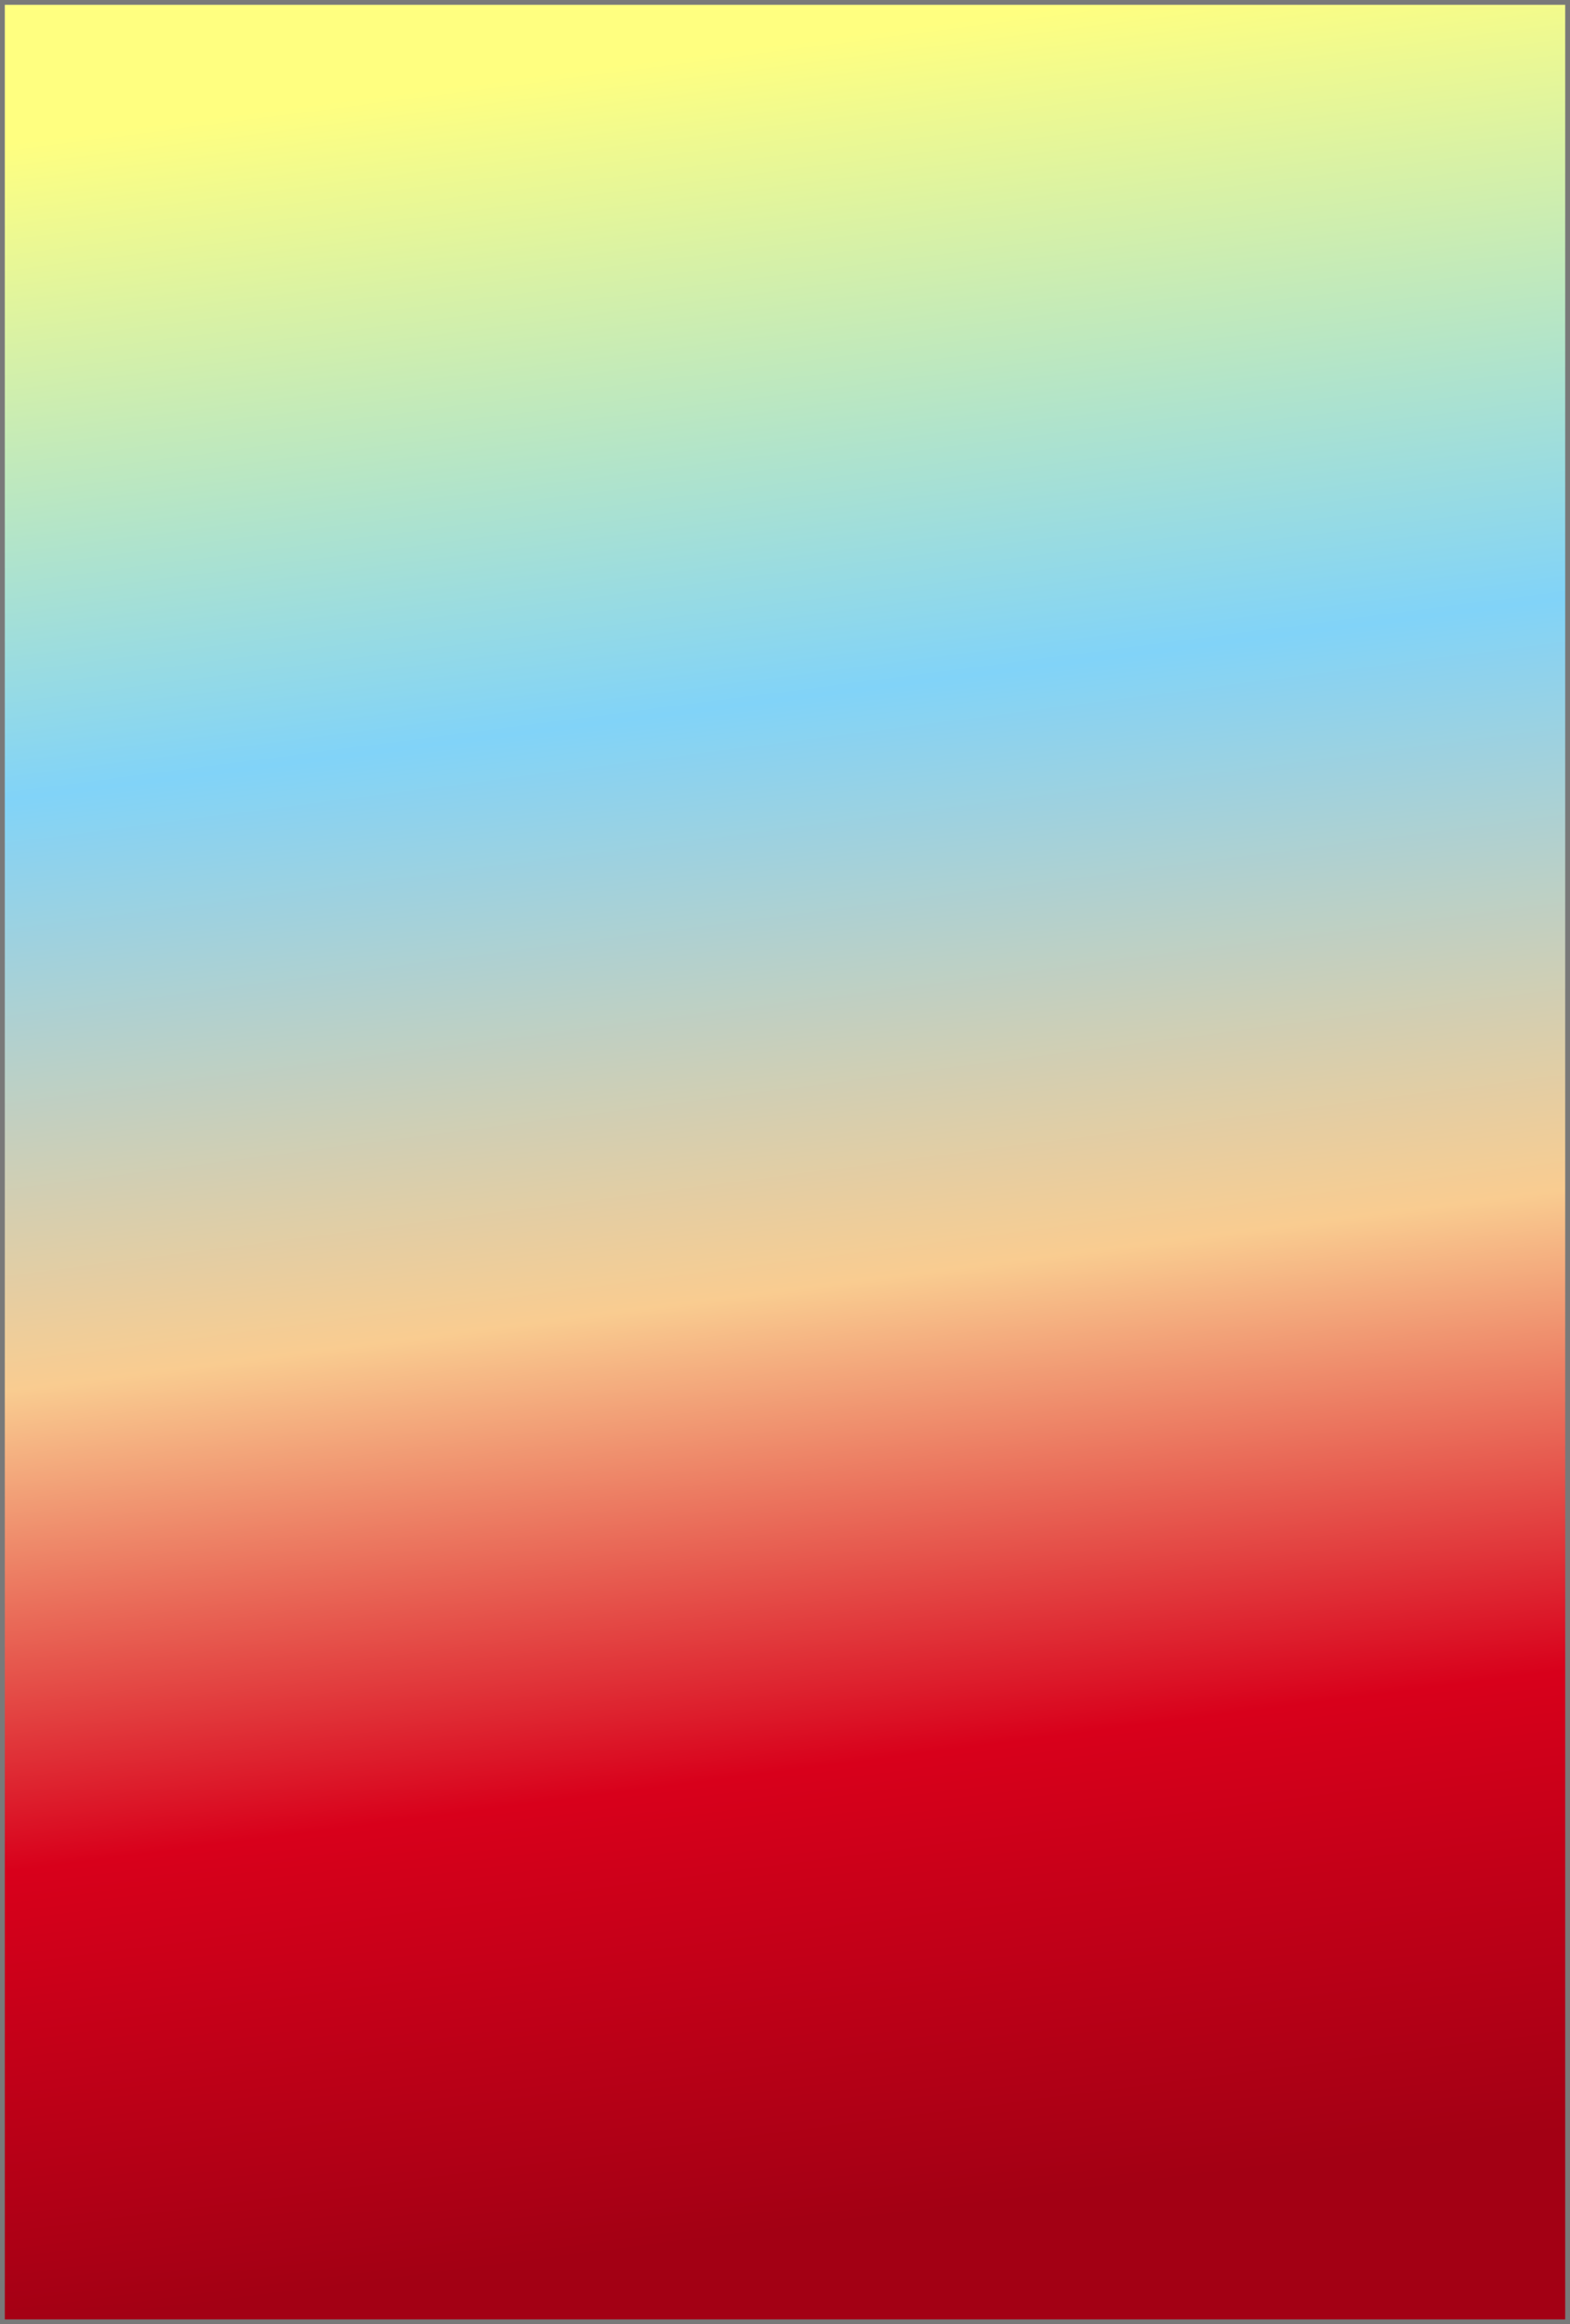 ﻿<?xml version="1.0" encoding="utf-8"?>
<svg version="1.1" xmlns:xlink="http://www.w3.org/1999/xlink" width="327px" height="484px" xmlns="http://www.w3.org/2000/svg">
  <rect width="100%" height="100%" fill="#333333" stroke="none"/>
  <defs>
    <linearGradient gradientUnits="userSpaceOnUse" x1="276.815" y1="127.473" x2="334.679" y2="575.688" id="LinearGradient552">
      <stop id="Stop553" stop-color="#ffff80" offset="0" />
      <stop id="Stop554" stop-color="#81d3f8" offset="0.3" />
      <stop id="Stop555" stop-color="#facd91" stop-opacity="0.996" offset="0.57" />
      <stop id="Stop556" stop-color="#d9001b" stop-opacity="0.996" offset="0.79" />
      <stop id="Stop557" stop-color="#a30014" offset="1" />
    </linearGradient>
  </defs>
  <g transform="matrix(1 0 0 1 -79 -123 )">
    <path d="M 79.5 123.5  L 405.5 123.5  L 405.5 606.5  L 79.5 606.5  L 79.5 123.5  Z " fill-rule="nonzero" fill="url(#LinearGradient552)" stroke="none" />
    <path d="M 79.5 123.5  L 405.5 123.5  L 405.5 606.5  L 79.5 606.5  L 79.5 123.5  Z " stroke-width="1" stroke="#797979" fill="none" />
  </g>
</svg>